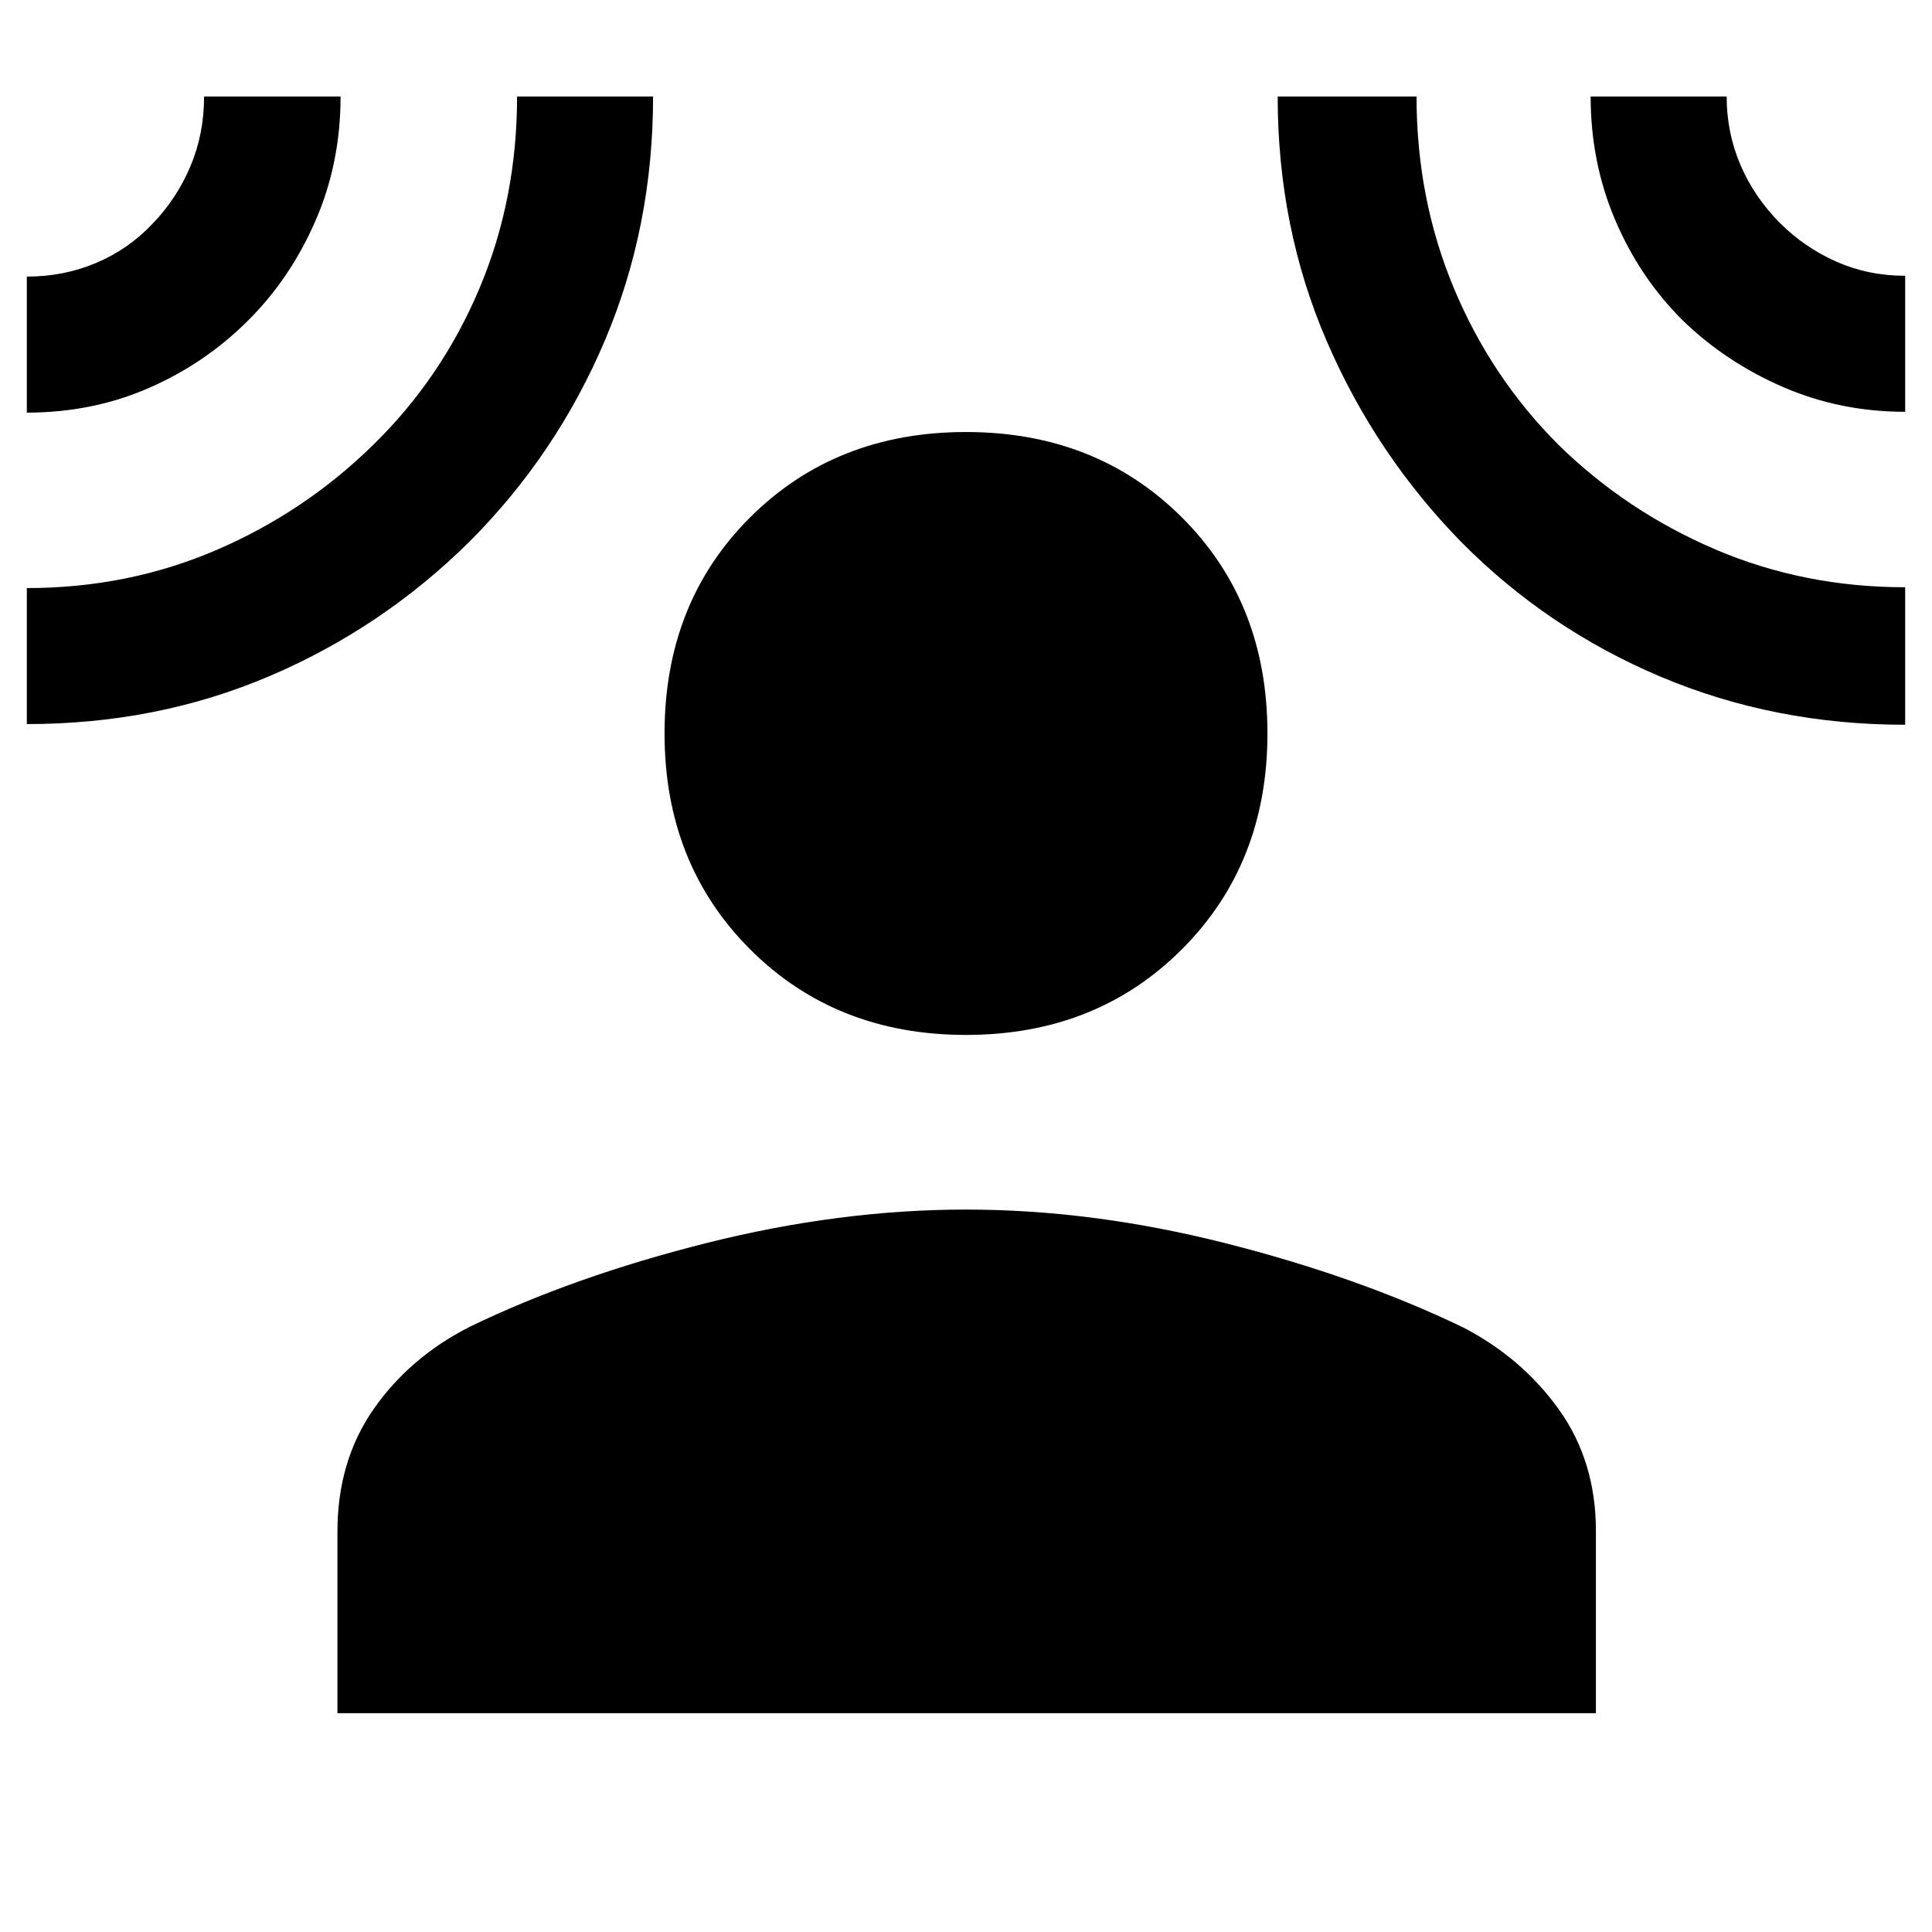 <svg xmlns="http://www.w3.org/2000/svg" height="40" viewBox="0 -960 960 960" width="40"><path d="M480-445.75q-64.72 0-107.26-42.53-42.53-42.53-42.53-107.26 0-64.98 42.53-107.39 42.54-42.4 107.26-42.4t107.26 42.4q42.53 42.41 42.53 107.39 0 64.73-42.53 107.26-42.54 42.53-107.26 42.53ZM167.67-108.72v-90.27q0-34.93 17.91-60.73 17.91-25.79 47.86-41.02 51.59-25 117.71-41.62 66.13-16.61 128.85-16.61 62.71 0 128.51 16.61 65.79 16.62 118.23 41.8 29.44 15.17 47.85 40.91Q793-233.91 793-199.31v90.59H167.67ZM13.33-754.97v-67.59q18.32 0 34.34-6.75 16.03-6.75 28.05-19.43 12.03-12.42 18.86-28.54 6.83-16.13 6.83-34.77h67.82q0 33.22-12.53 61.89-12.53 28.66-33.37 49.35-21.14 21.24-49.23 33.54-28.1 12.3-60.77 12.3Zm0 154.76v-67.58q50.21 0 94.16-18.89 43.95-18.9 77.92-52.24 34-33.21 52.76-77.63 18.76-44.41 18.76-95.5h67.58q0 64.87-24.01 121.38-24.02 56.51-67.1 99.69-43.34 42.93-99.28 66.85-55.95 23.92-120.79 23.92Zm933.34.34q-64.8 0-121.28-23.78-56.49-23.78-99.31-67.04-42.58-43.52-66.89-99.92-24.32-56.39-24.32-121.44h69q0 50.81 18.54 95.22t51.94 77.82q33.76 33.06 77.83 51.94 44.08 18.87 94.49 18.87v68.33Zm0-155.51q-32.38 0-60.83-12.37-28.46-12.37-49.92-33.26-21.2-21.14-33.37-49.73-12.17-28.59-12.17-61.31h67.59q0 18.06 6.88 34.06 6.89 16.01 19.55 28.74 12.24 12.25 28.09 19.26 15.86 7.02 34.18 7.02v67.59Z"/></svg>